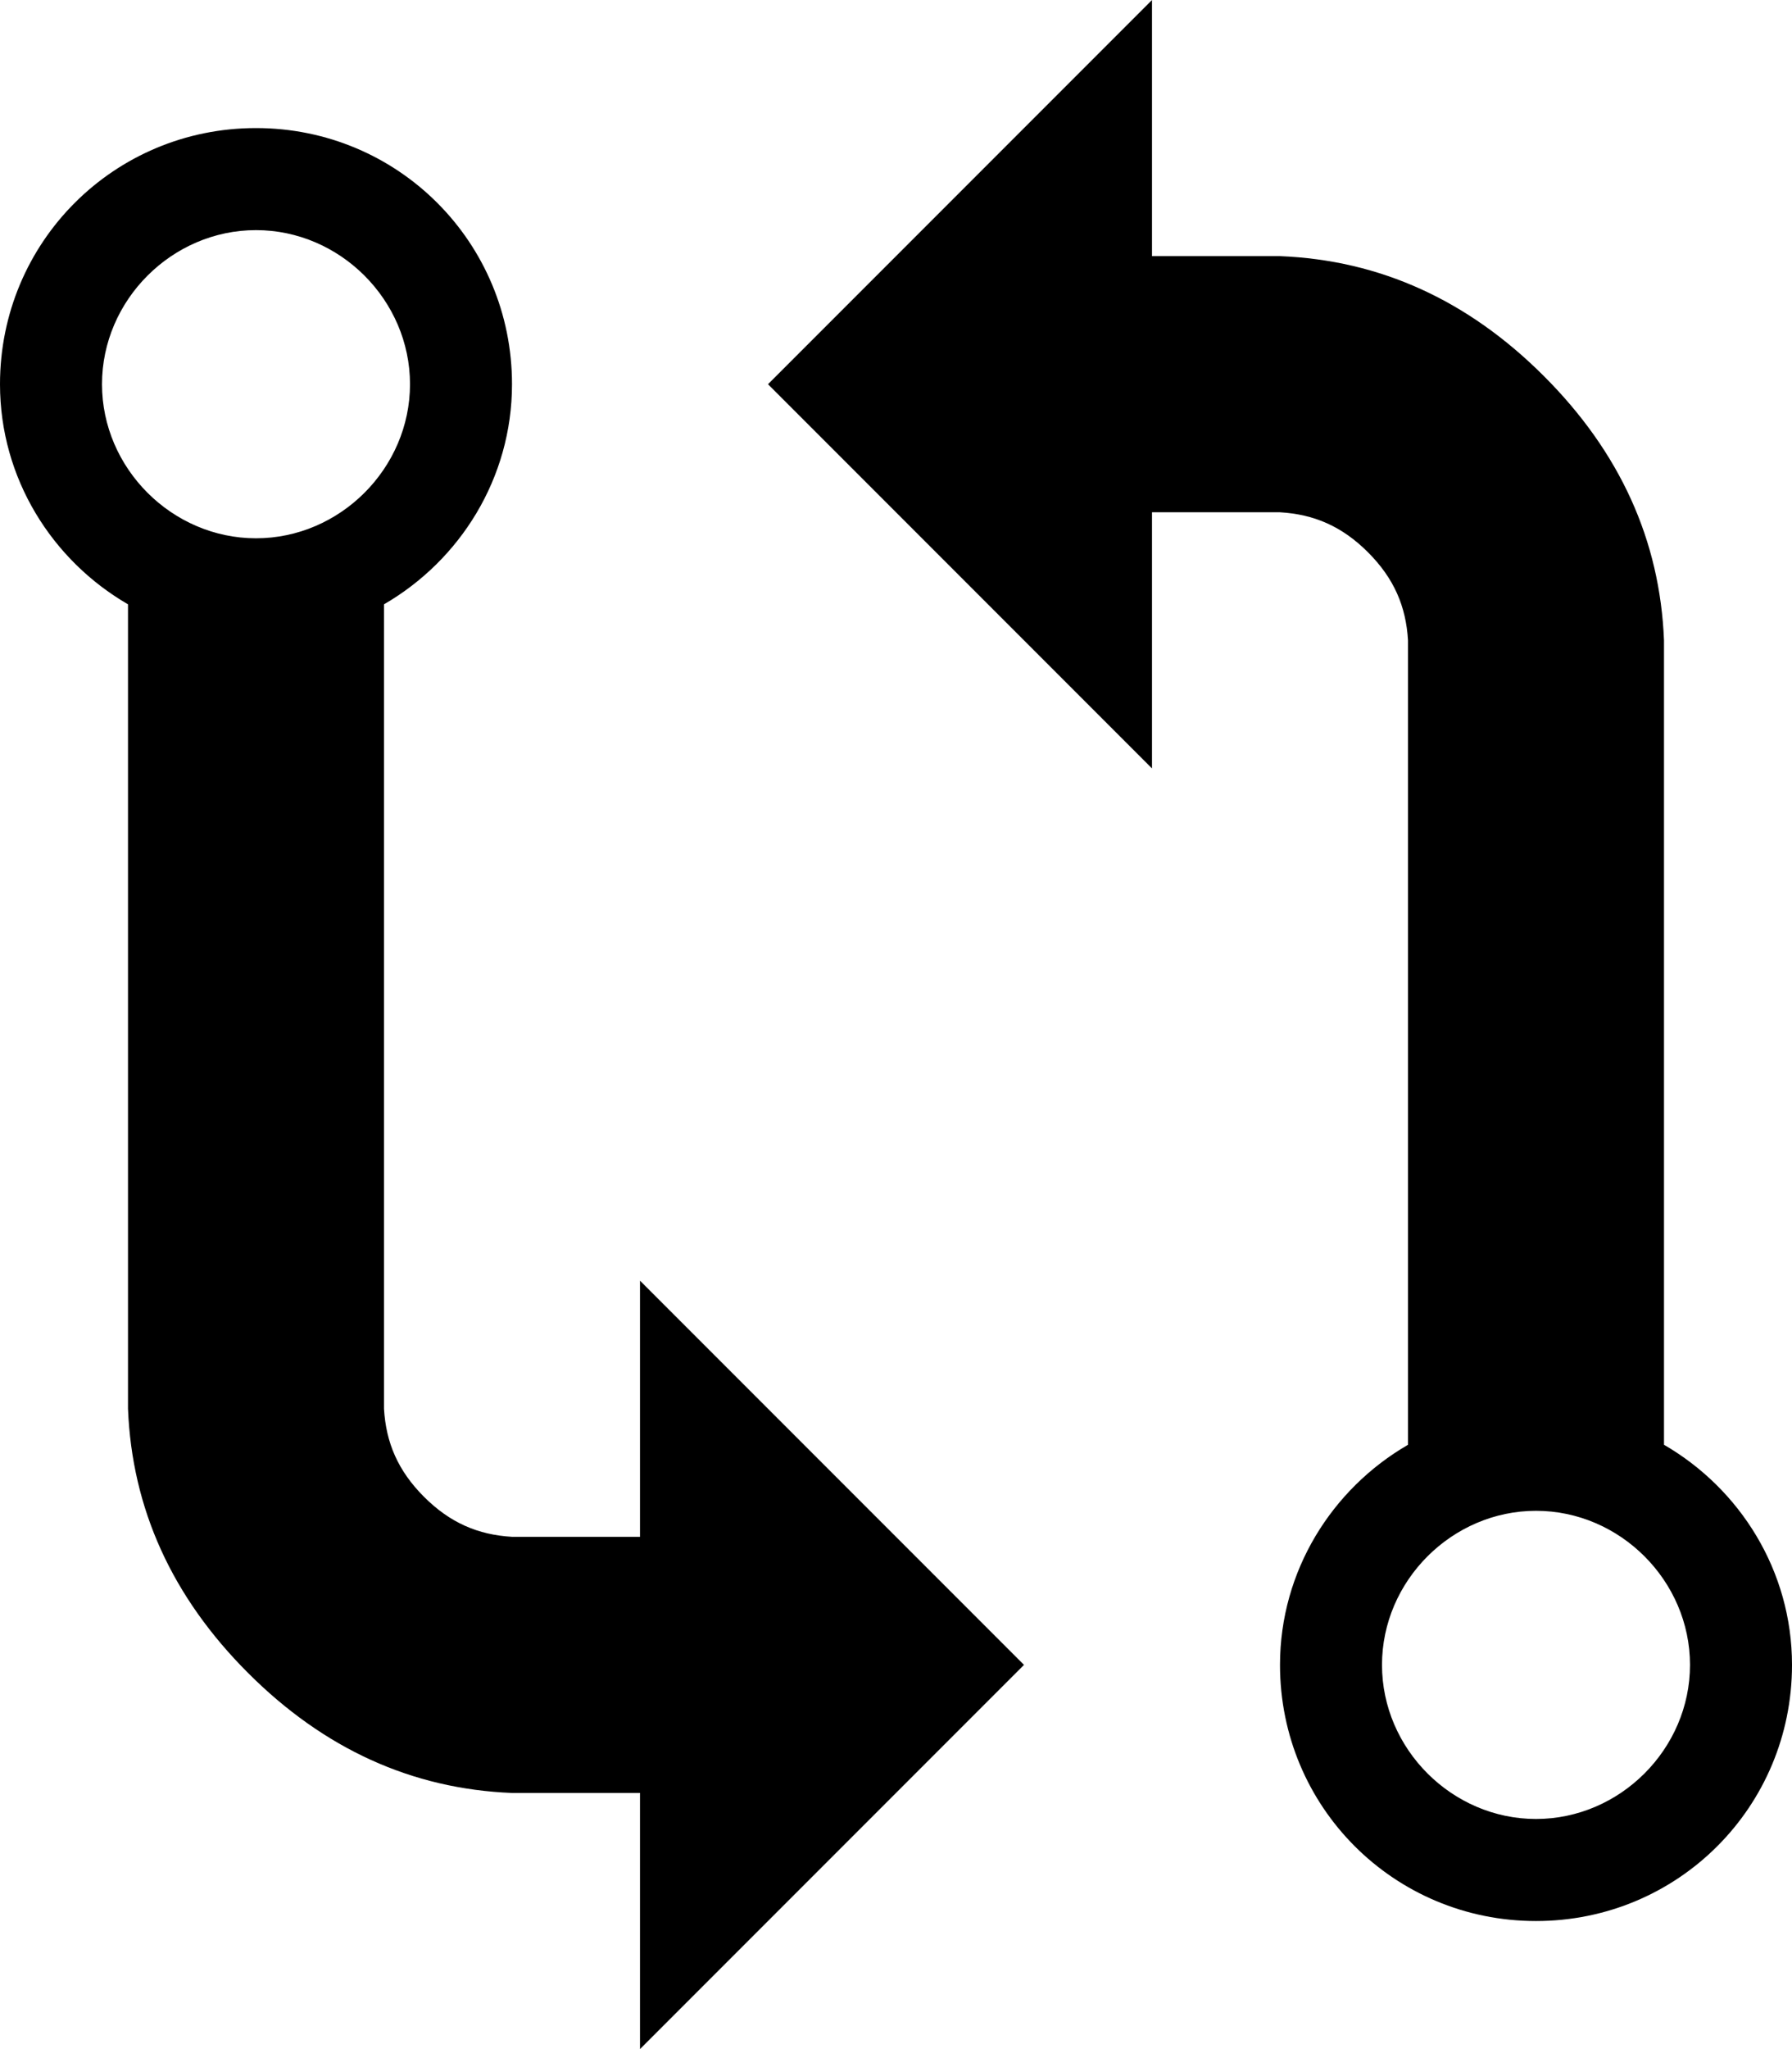 <svg height="1024" width="896" xmlns="http://www.w3.org/2000/svg"><path d="M320 768h-64c-17-1-31-7-44-20s-19-27-20-44V302c38-22 64-63 64-110 0-71-57-128-128-128S0 121 0 192c0 47 26 88 64 110v402c2 50 22 94 60 132s82 58 132 60h64v128l192-192-192-192v128zM128 115c42 0 77 35 77 77s-35 77-77 77-77-35-77-77 35-77 77-77zm704 607V320c-2-50-22-94-60-132s-82-58-132-60h-64V0L384 192l192 192V256h64c17 1 31 7 44 20s19 27 20 44v402c-38 22-64 63-64 110 0 71 57 128 128 128s128-57 128-128c0-47-26-88-64-110zm-64 187c-42 0-77-35-77-77s35-77 77-77 77 35 77 77-35 77-77 77z"/></svg>
